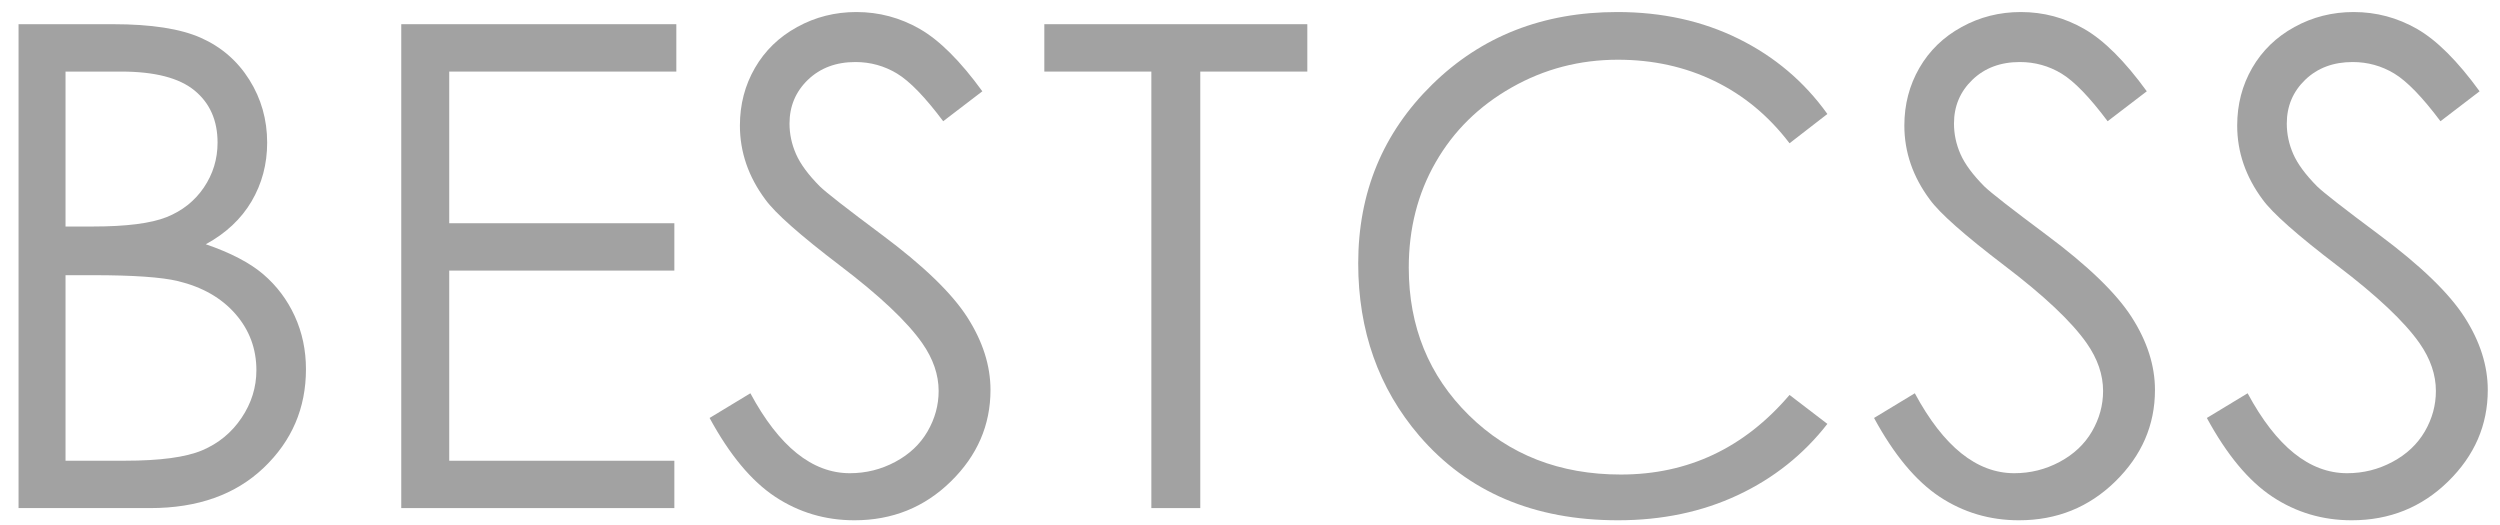 <svg width="81" height="17" viewBox="0 0 81 17" fill="none" xmlns="http://www.w3.org/2000/svg">
<path d="M0.601 0.784H3.666C4.899 0.784 5.847 0.931 6.51 1.226C7.172 1.521 7.695 1.974 8.079 2.585C8.463 3.196 8.656 3.875 8.656 4.621C8.656 5.318 8.487 5.951 8.151 6.523C7.814 7.095 7.319 7.559 6.667 7.914C7.475 8.191 8.097 8.516 8.533 8.889C8.968 9.262 9.307 9.713 9.55 10.243C9.792 10.772 9.913 11.346 9.913 11.964C9.913 13.222 9.457 14.286 8.544 15.156C7.631 16.026 6.407 16.462 4.871 16.462H0.601V0.784ZM2.123 2.318V7.339H3.013C4.094 7.339 4.888 7.237 5.397 7.035C5.905 6.832 6.308 6.513 6.605 6.076C6.901 5.639 7.049 5.154 7.049 4.621C7.049 3.903 6.8 3.34 6.303 2.932C5.805 2.523 5.012 2.319 3.924 2.319H2.123V2.318ZM2.123 8.916V14.927H4.05C5.187 14.927 6.02 14.815 6.549 14.591C7.079 14.367 7.504 14.018 7.825 13.541C8.146 13.065 8.307 12.55 8.307 11.996C8.307 11.3 8.081 10.692 7.63 10.174C7.178 9.655 6.557 9.299 5.767 9.108C5.237 8.98 4.316 8.916 3.002 8.916H2.123V8.916Z" fill="#A2A2A2"/>
<path d="M13.001 0.784H21.913V2.319H14.555V7.233H21.849V8.767H14.555V14.928H21.849V16.462H13.001V0.784Z" fill="#A2A2A2"/>
<path d="M22.991 13.542L24.312 12.742C25.242 14.469 26.317 15.332 27.536 15.332C28.058 15.332 28.547 15.21 29.006 14.965C29.464 14.72 29.813 14.391 30.052 13.979C30.291 13.567 30.412 13.13 30.412 12.668C30.412 12.142 30.235 11.627 29.883 11.122C29.397 10.426 28.509 9.587 27.219 8.607C25.922 7.619 25.115 6.905 24.798 6.465C24.248 5.726 23.973 4.927 23.973 4.067C23.973 3.384 24.135 2.763 24.46 2.201C24.784 1.64 25.24 1.198 25.829 0.875C26.417 0.551 27.057 0.39 27.747 0.39C28.48 0.39 29.166 0.573 29.803 0.939C30.441 1.305 31.116 1.978 31.828 2.958L30.559 3.928C29.975 3.147 29.476 2.632 29.064 2.383C28.651 2.134 28.202 2.01 27.716 2.01C27.088 2.01 26.576 2.202 26.177 2.585C25.779 2.969 25.58 3.442 25.58 4.003C25.58 4.344 25.651 4.674 25.792 4.994C25.932 5.314 26.189 5.662 26.563 6.039C26.768 6.238 27.437 6.76 28.572 7.606C29.918 8.608 30.841 9.499 31.342 10.281C31.842 11.062 32.092 11.848 32.092 12.636C32.092 13.773 31.664 14.761 30.808 15.599C29.952 16.438 28.91 16.857 27.684 16.857C26.74 16.857 25.884 16.603 25.115 16.095C24.347 15.587 23.639 14.736 22.991 13.542Z" fill="#A2A2A2"/>
<path d="M33.836 2.319V0.784H42.357V2.319H38.889V16.462H37.304V2.319H33.836Z" fill="#A2A2A2"/>
<path d="M59.207 3.693L57.981 4.642C57.305 3.754 56.492 3.081 55.544 2.623C54.596 2.164 53.555 1.935 52.42 1.935C51.18 1.935 50.031 2.235 48.975 2.836C47.917 3.436 47.098 4.243 46.517 5.255C45.935 6.268 45.644 7.406 45.644 8.671C45.644 10.582 46.295 12.178 47.595 13.456C48.895 14.736 50.535 15.375 52.516 15.375C54.693 15.375 56.515 14.515 57.981 12.796L59.207 13.734C58.432 14.729 57.465 15.498 56.306 16.041C55.147 16.585 53.852 16.857 52.421 16.857C49.701 16.857 47.554 15.944 45.983 14.117C44.665 12.576 44.006 10.714 44.006 8.533C44.006 6.238 44.804 4.307 46.401 2.74C47.997 1.173 49.996 0.39 52.4 0.39C53.852 0.39 55.162 0.679 56.333 1.258C57.502 1.837 58.46 2.649 59.207 3.693Z" fill="#A2A2A2"/>
<path d="M60.719 13.542L62.04 12.742C62.97 14.469 64.045 15.332 65.264 15.332C65.786 15.332 66.275 15.21 66.733 14.965C67.191 14.72 67.54 14.391 67.78 13.979C68.019 13.567 68.14 13.13 68.14 12.668C68.14 12.142 67.963 11.627 67.611 11.122C67.124 10.426 66.237 9.587 64.947 8.607C63.65 7.619 62.843 6.905 62.526 6.465C61.976 5.726 61.701 4.927 61.701 4.067C61.701 3.384 61.864 2.763 62.188 2.201C62.512 1.64 62.968 1.198 63.557 0.875C64.145 0.551 64.785 0.39 65.475 0.39C66.209 0.39 66.894 0.573 67.531 0.939C68.169 1.305 68.844 1.978 69.556 2.958L68.287 3.928C67.703 3.147 67.204 2.632 66.792 2.383C66.379 2.134 65.93 2.01 65.444 2.01C64.816 2.01 64.304 2.202 63.906 2.585C63.507 2.969 63.309 3.442 63.309 4.003C63.309 4.344 63.379 4.674 63.52 4.994C63.661 5.314 63.918 5.662 64.292 6.039C64.496 6.238 65.166 6.76 66.3 7.606C67.646 8.608 68.57 9.499 69.07 10.281C69.57 11.062 69.821 11.848 69.821 12.636C69.821 13.773 69.392 14.761 68.536 15.599C67.68 16.438 66.639 16.857 65.413 16.857C64.468 16.857 63.612 16.603 62.843 16.095C62.075 15.586 61.367 14.736 60.719 13.542Z" fill="#A2A2A2"/>
<path d="M71.502 13.542L72.823 12.742C73.753 14.469 74.828 15.332 76.048 15.332C76.569 15.332 77.059 15.21 77.516 14.965C77.975 14.72 78.323 14.391 78.564 13.979C78.803 13.567 78.923 13.13 78.923 12.668C78.923 12.142 78.747 11.627 78.395 11.122C77.908 10.426 77.02 9.587 75.73 8.607C74.434 7.619 73.627 6.905 73.309 6.465C72.76 5.726 72.485 4.927 72.485 4.067C72.485 3.384 72.647 2.763 72.971 2.201C73.296 1.64 73.752 1.198 74.34 0.875C74.928 0.551 75.569 0.39 76.259 0.39C76.992 0.39 77.677 0.573 78.315 0.939C78.953 1.305 79.627 1.978 80.339 2.958L79.071 3.928C78.486 3.147 77.987 2.632 77.575 2.383C77.163 2.134 76.713 2.01 76.227 2.01C75.6 2.01 75.087 2.202 74.689 2.585C74.29 2.969 74.092 3.442 74.092 4.003C74.092 4.344 74.162 4.674 74.303 4.994C74.444 5.314 74.701 5.662 75.075 6.039C75.279 6.238 75.949 6.76 77.084 7.606C78.43 8.608 79.353 9.499 79.854 10.281C80.354 11.062 80.604 11.848 80.604 12.636C80.604 13.773 80.176 14.761 79.32 15.599C78.463 16.438 77.422 16.857 76.196 16.857C75.251 16.857 74.395 16.603 73.627 16.095C72.858 15.587 72.15 14.736 71.502 13.542Z" fill="#A2A2A2"/>
</svg>
